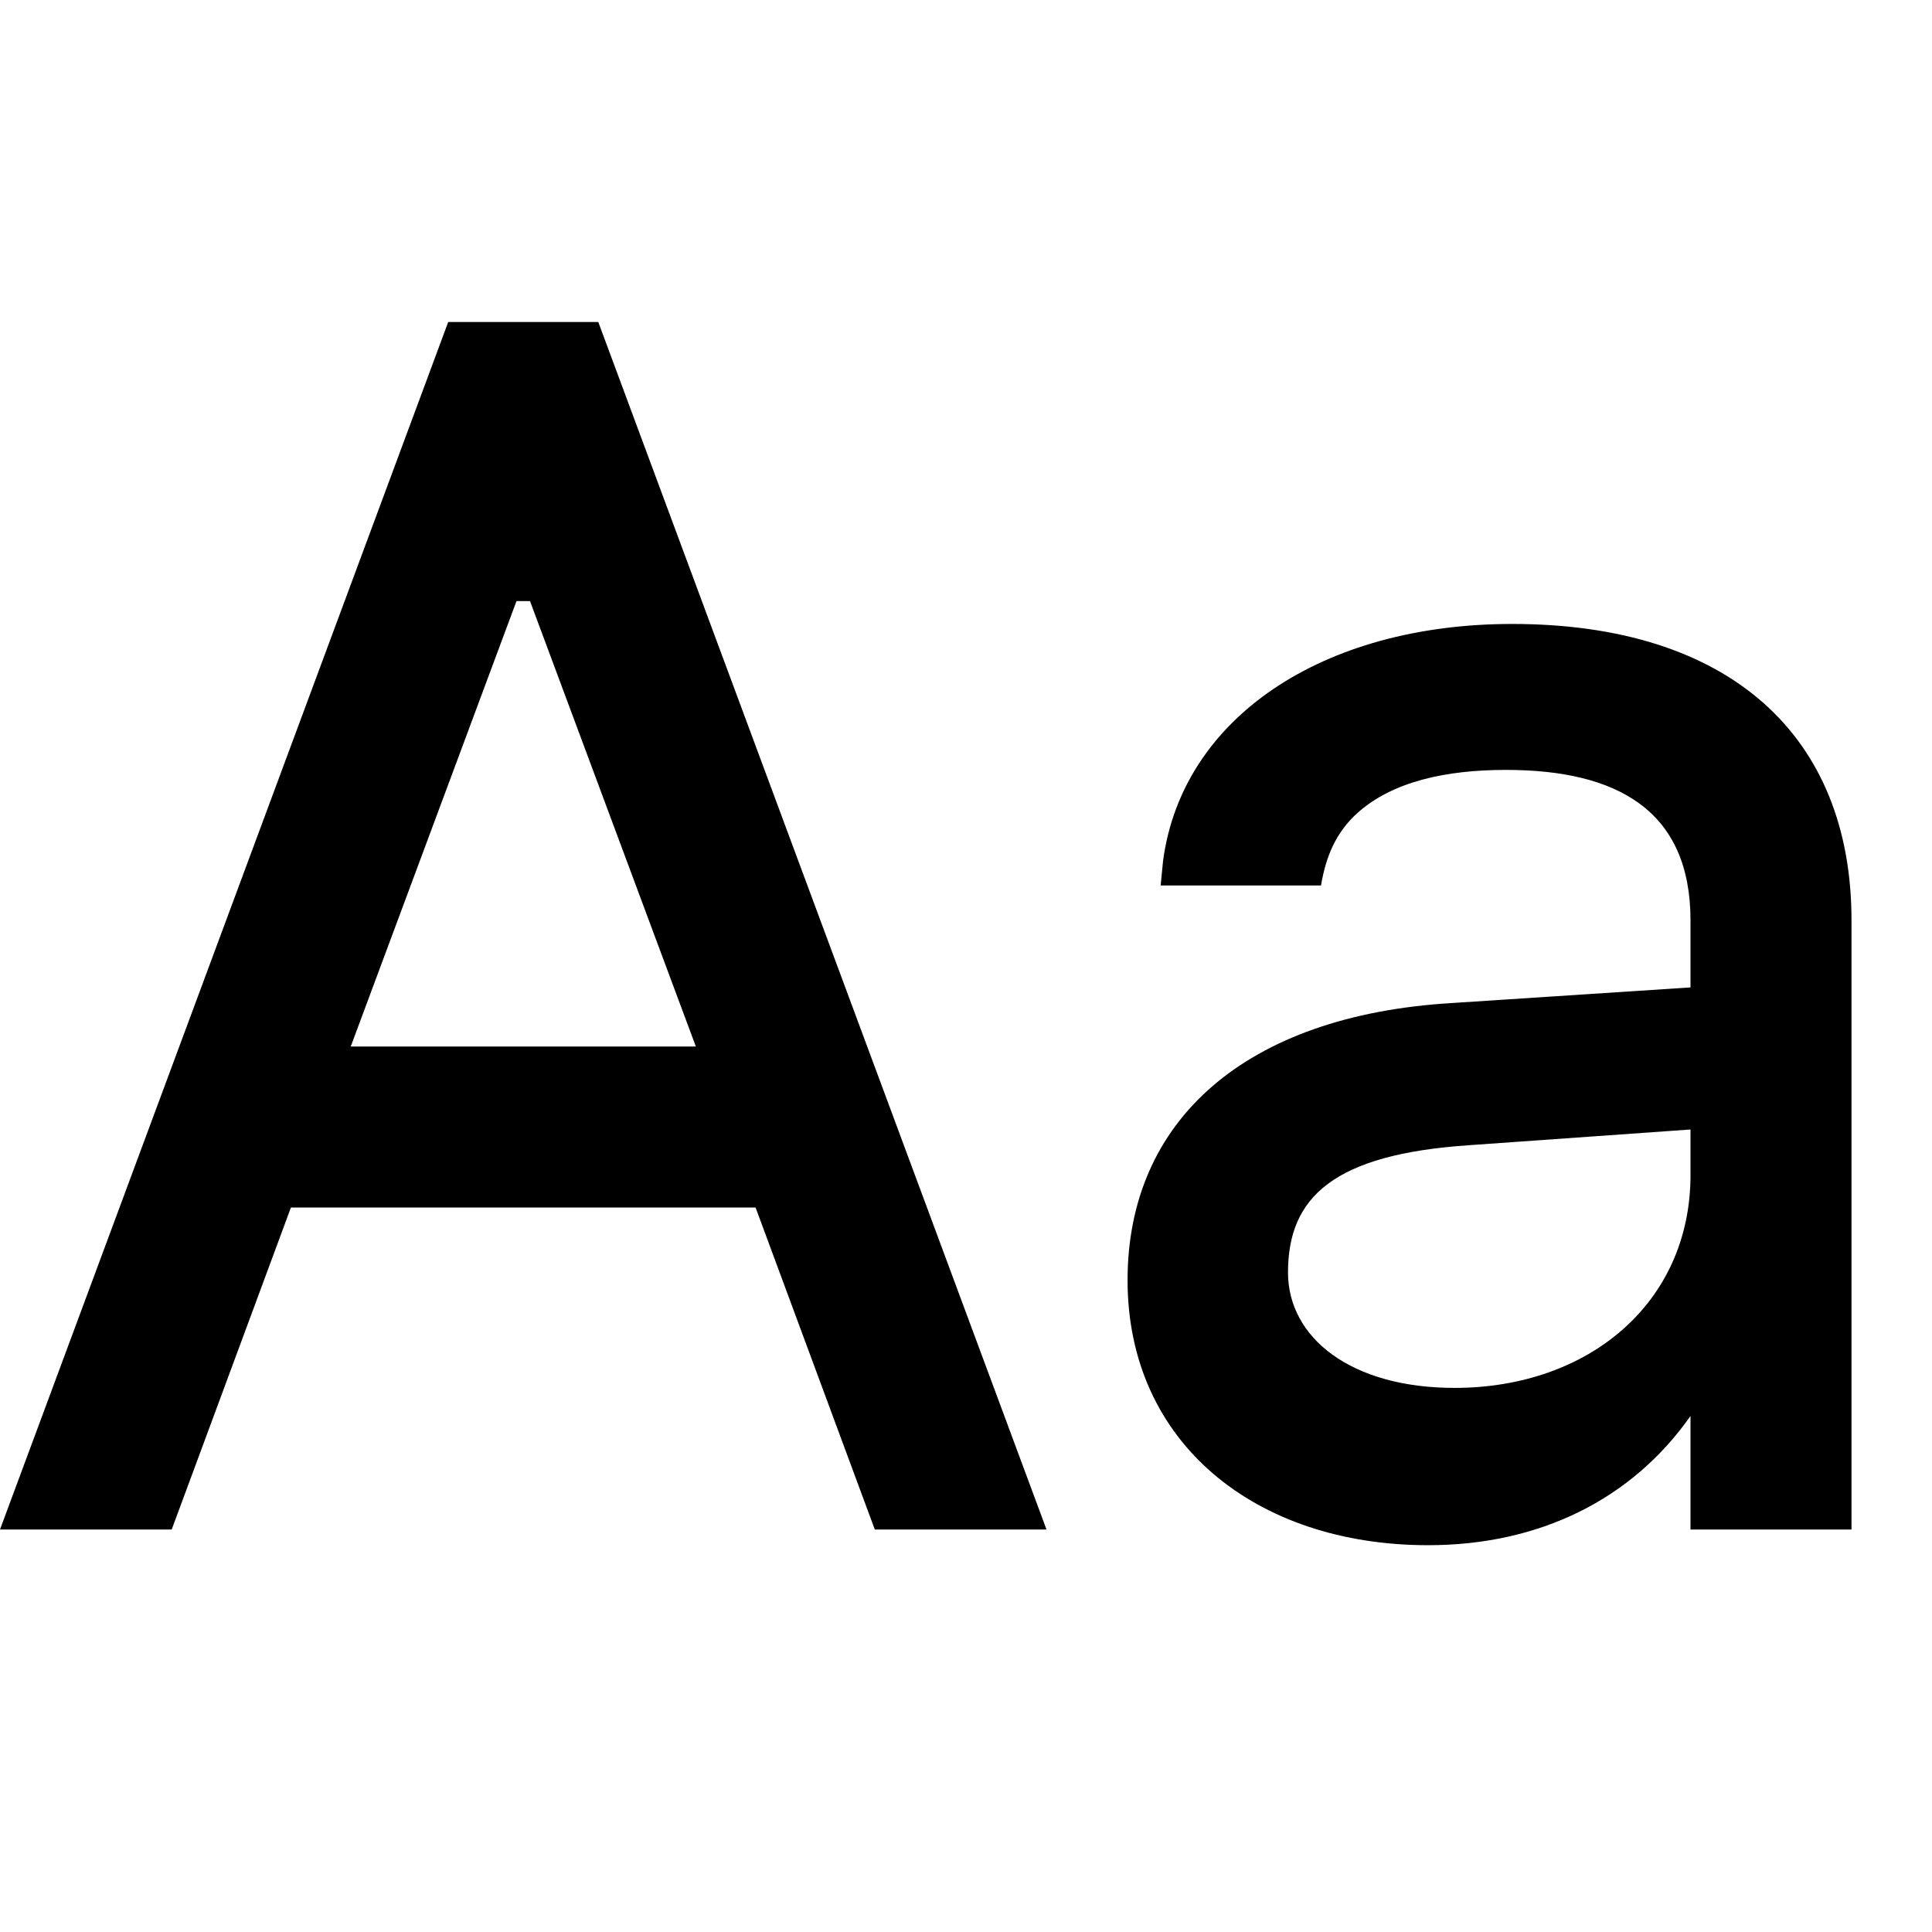 <svg xmlns="http://www.w3.org/2000/svg" width="24" height="24" viewBox="0 0 24 24" fill="none"><rect width="24" height="24" fill="none"/>
<path fill-rule="evenodd" clip-rule="evenodd" d="M10.867 19H13L7.432 4H5.568L0 19H2.133L3.614 15H9.386L10.867 19ZM6.416 7.467H6.584L8.644 13H4.357L6.416 7.467Z" fill="#000000"/>
<path fill-rule="evenodd" clip-rule="evenodd" d="M23 19H21V17.59C20.27 18.629 19.122 19.195 17.74 19.195C15.597 19.195 14.007 17.923 14.007 15.903C14.007 13.924 15.463 12.614 18.037 12.46L21 12.266L21 11.433C21 10.069 20.091 9.564 18.707 9.564C17.964 9.564 17.305 9.708 16.872 10.091C16.595 10.336 16.47 10.641 16.41 11H14.418L14.448 10.694C14.684 8.92 16.427 7.751 18.785 7.751C21.482 7.751 23 9.136 23 11.433V19ZM18.068 17.241C16.786 17.241 16 16.621 16 15.806C16 14.868 16.571 14.339 18.252 14.226L21 14.031V14.598C21 16.178 19.742 17.241 18.068 17.241Z" fill="#000000"/>
</svg>
